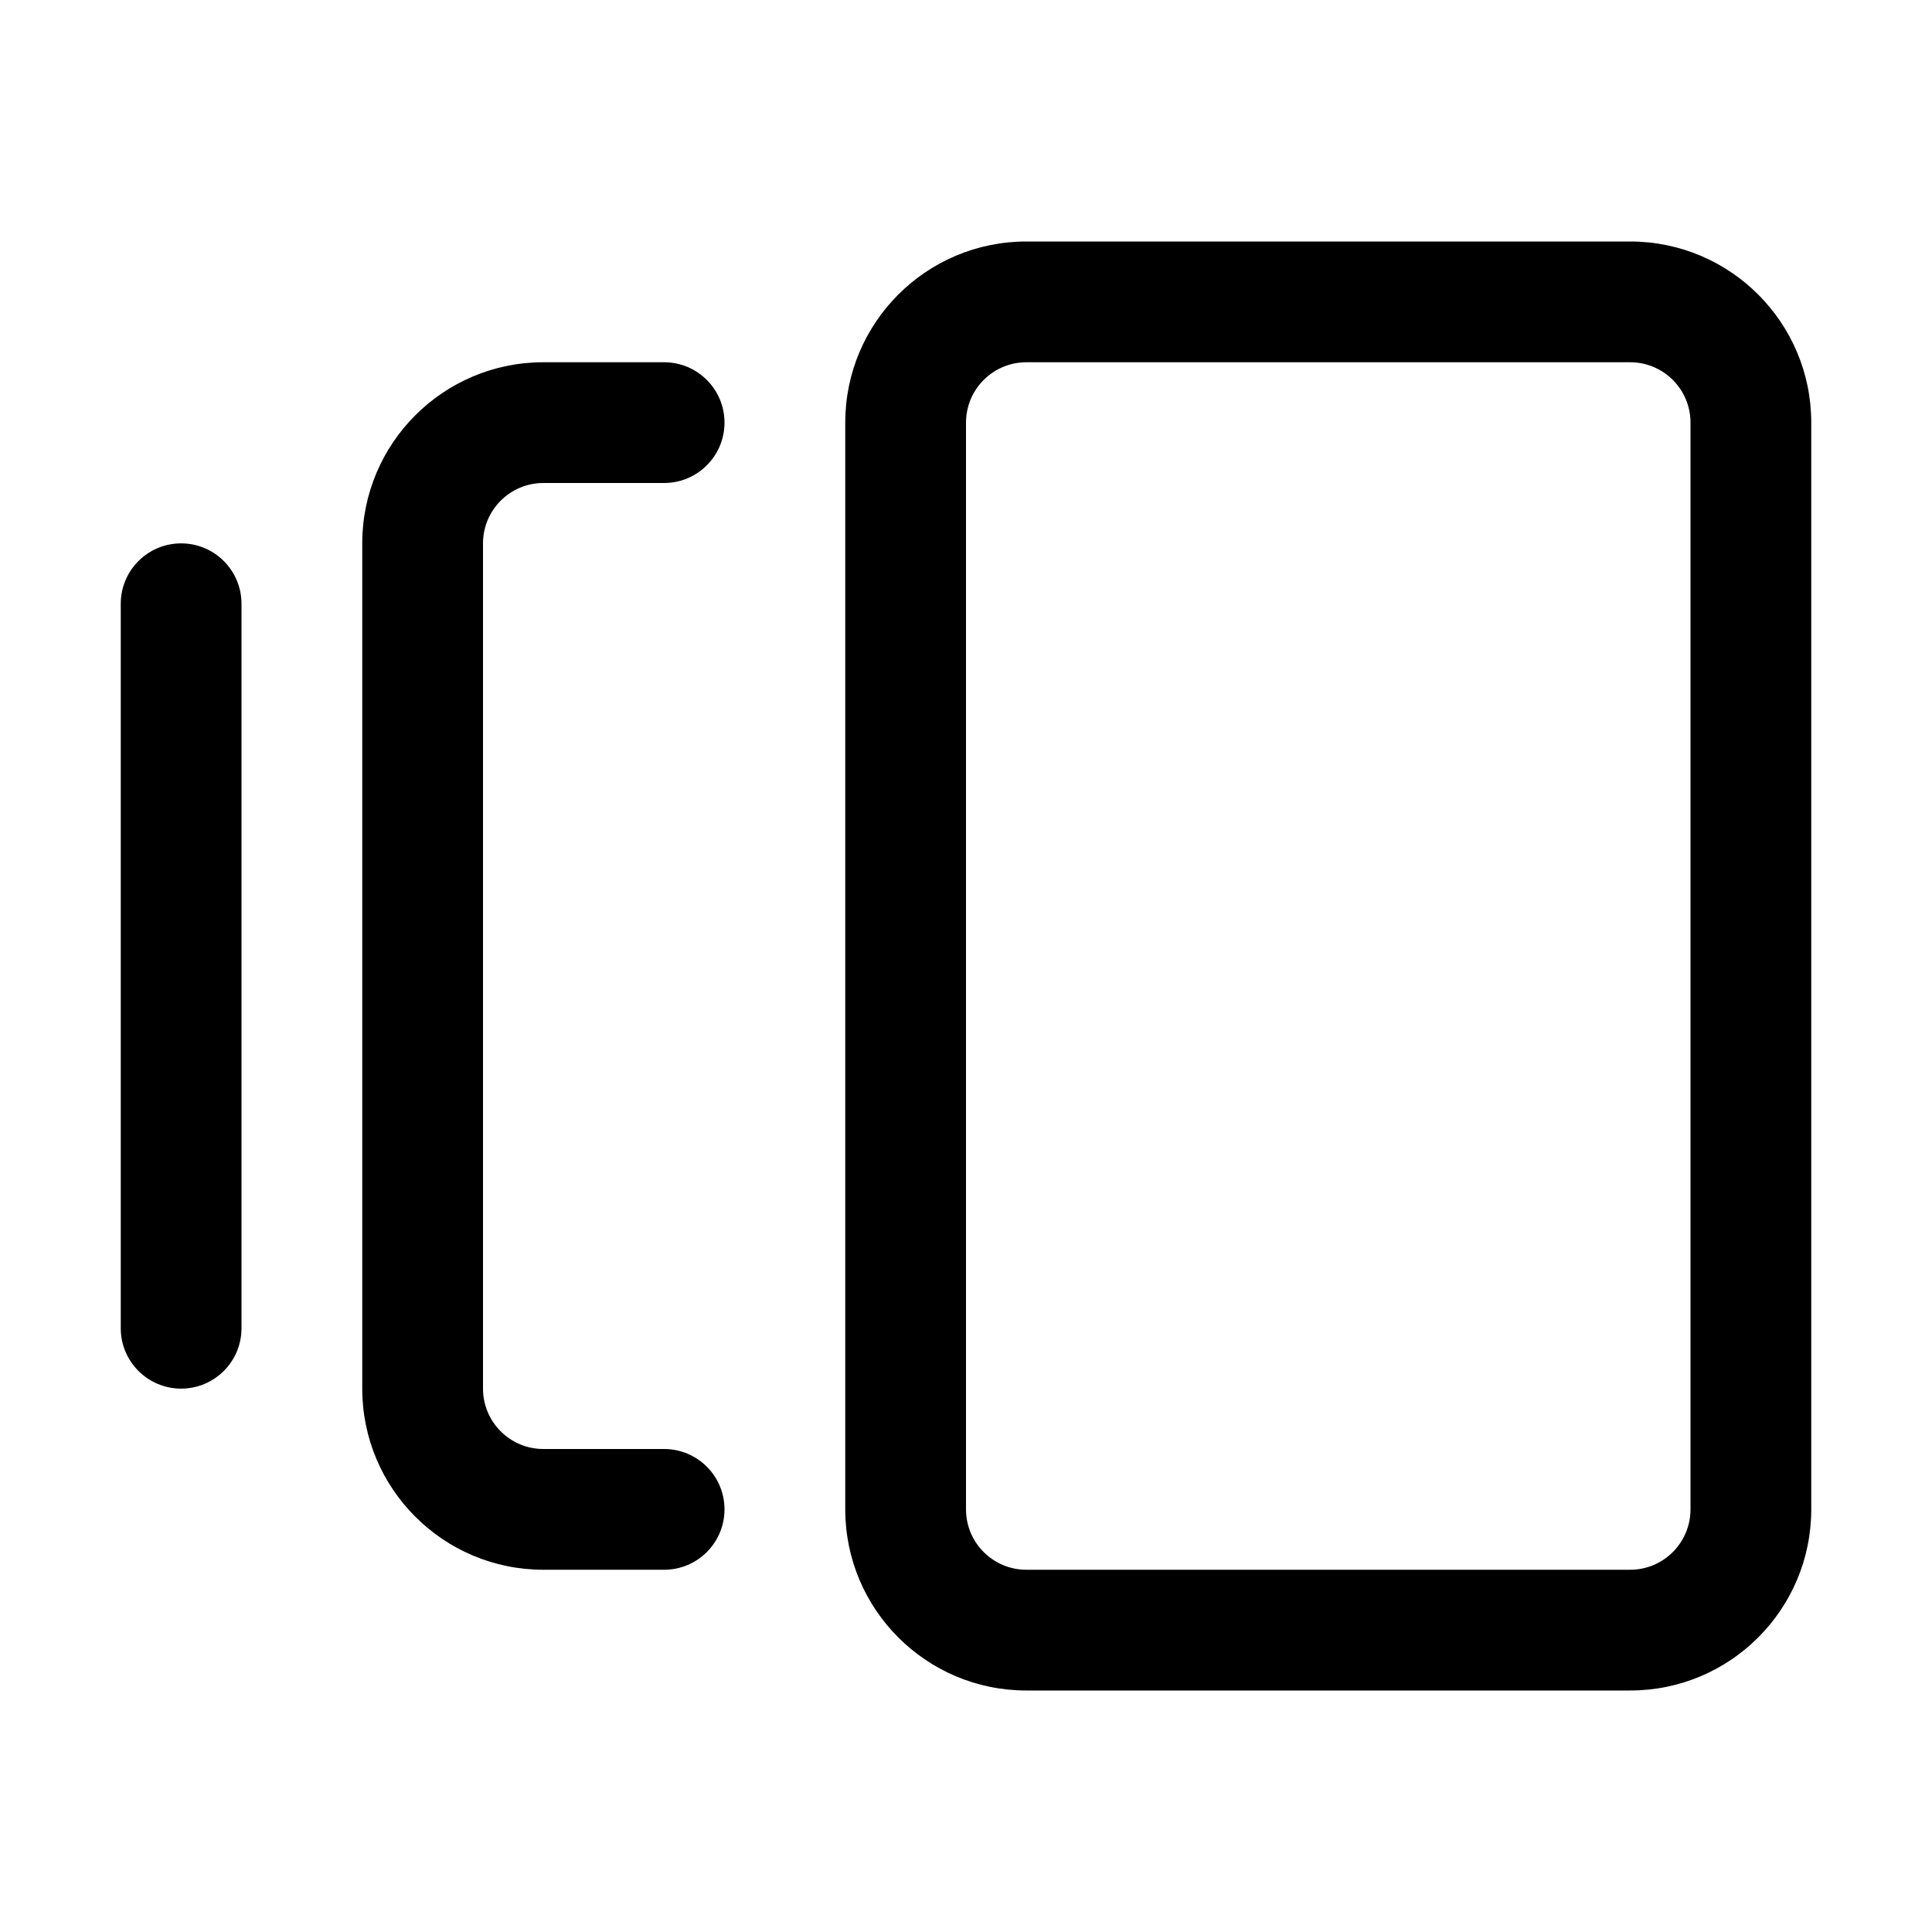 <svg xmlns="http://www.w3.org/2000/svg" width="32" height="32" fill="none" viewBox="0 0 32 32"><path fill="#000" fill-rule="evenodd" d="M14 7C14 5.343 15.343 4 17 4H27C28.657 4 30 5.343 30 7V25C30 26.657 28.657 28 27 28H17C15.343 28 14 26.657 14 25V7ZM17 6C16.448 6 16 6.448 16 7V25C16 25.552 16.448 26 17 26H27C27.552 26 28 25.552 28 25V7C28 6.448 27.552 6 27 6H17ZM6 9C6 7.343 7.343 6 9 6H11C11.552 6 12 6.448 12 7C12 7.552 11.552 8 11 8H9C8.448 8 8 8.448 8 9V23C8 23.552 8.448 24 9 24H11C11.552 24 12 24.448 12 25C12 25.552 11.552 26 11 26H9C7.343 26 6 24.657 6 23V9ZM4 10C4 9.448 3.552 9 3 9C2.448 9 2 9.448 2 10V22C2 22.552 2.448 23 3 23C3.552 23 4 22.552 4 22V10Z" clip-rule="evenodd"/></svg>